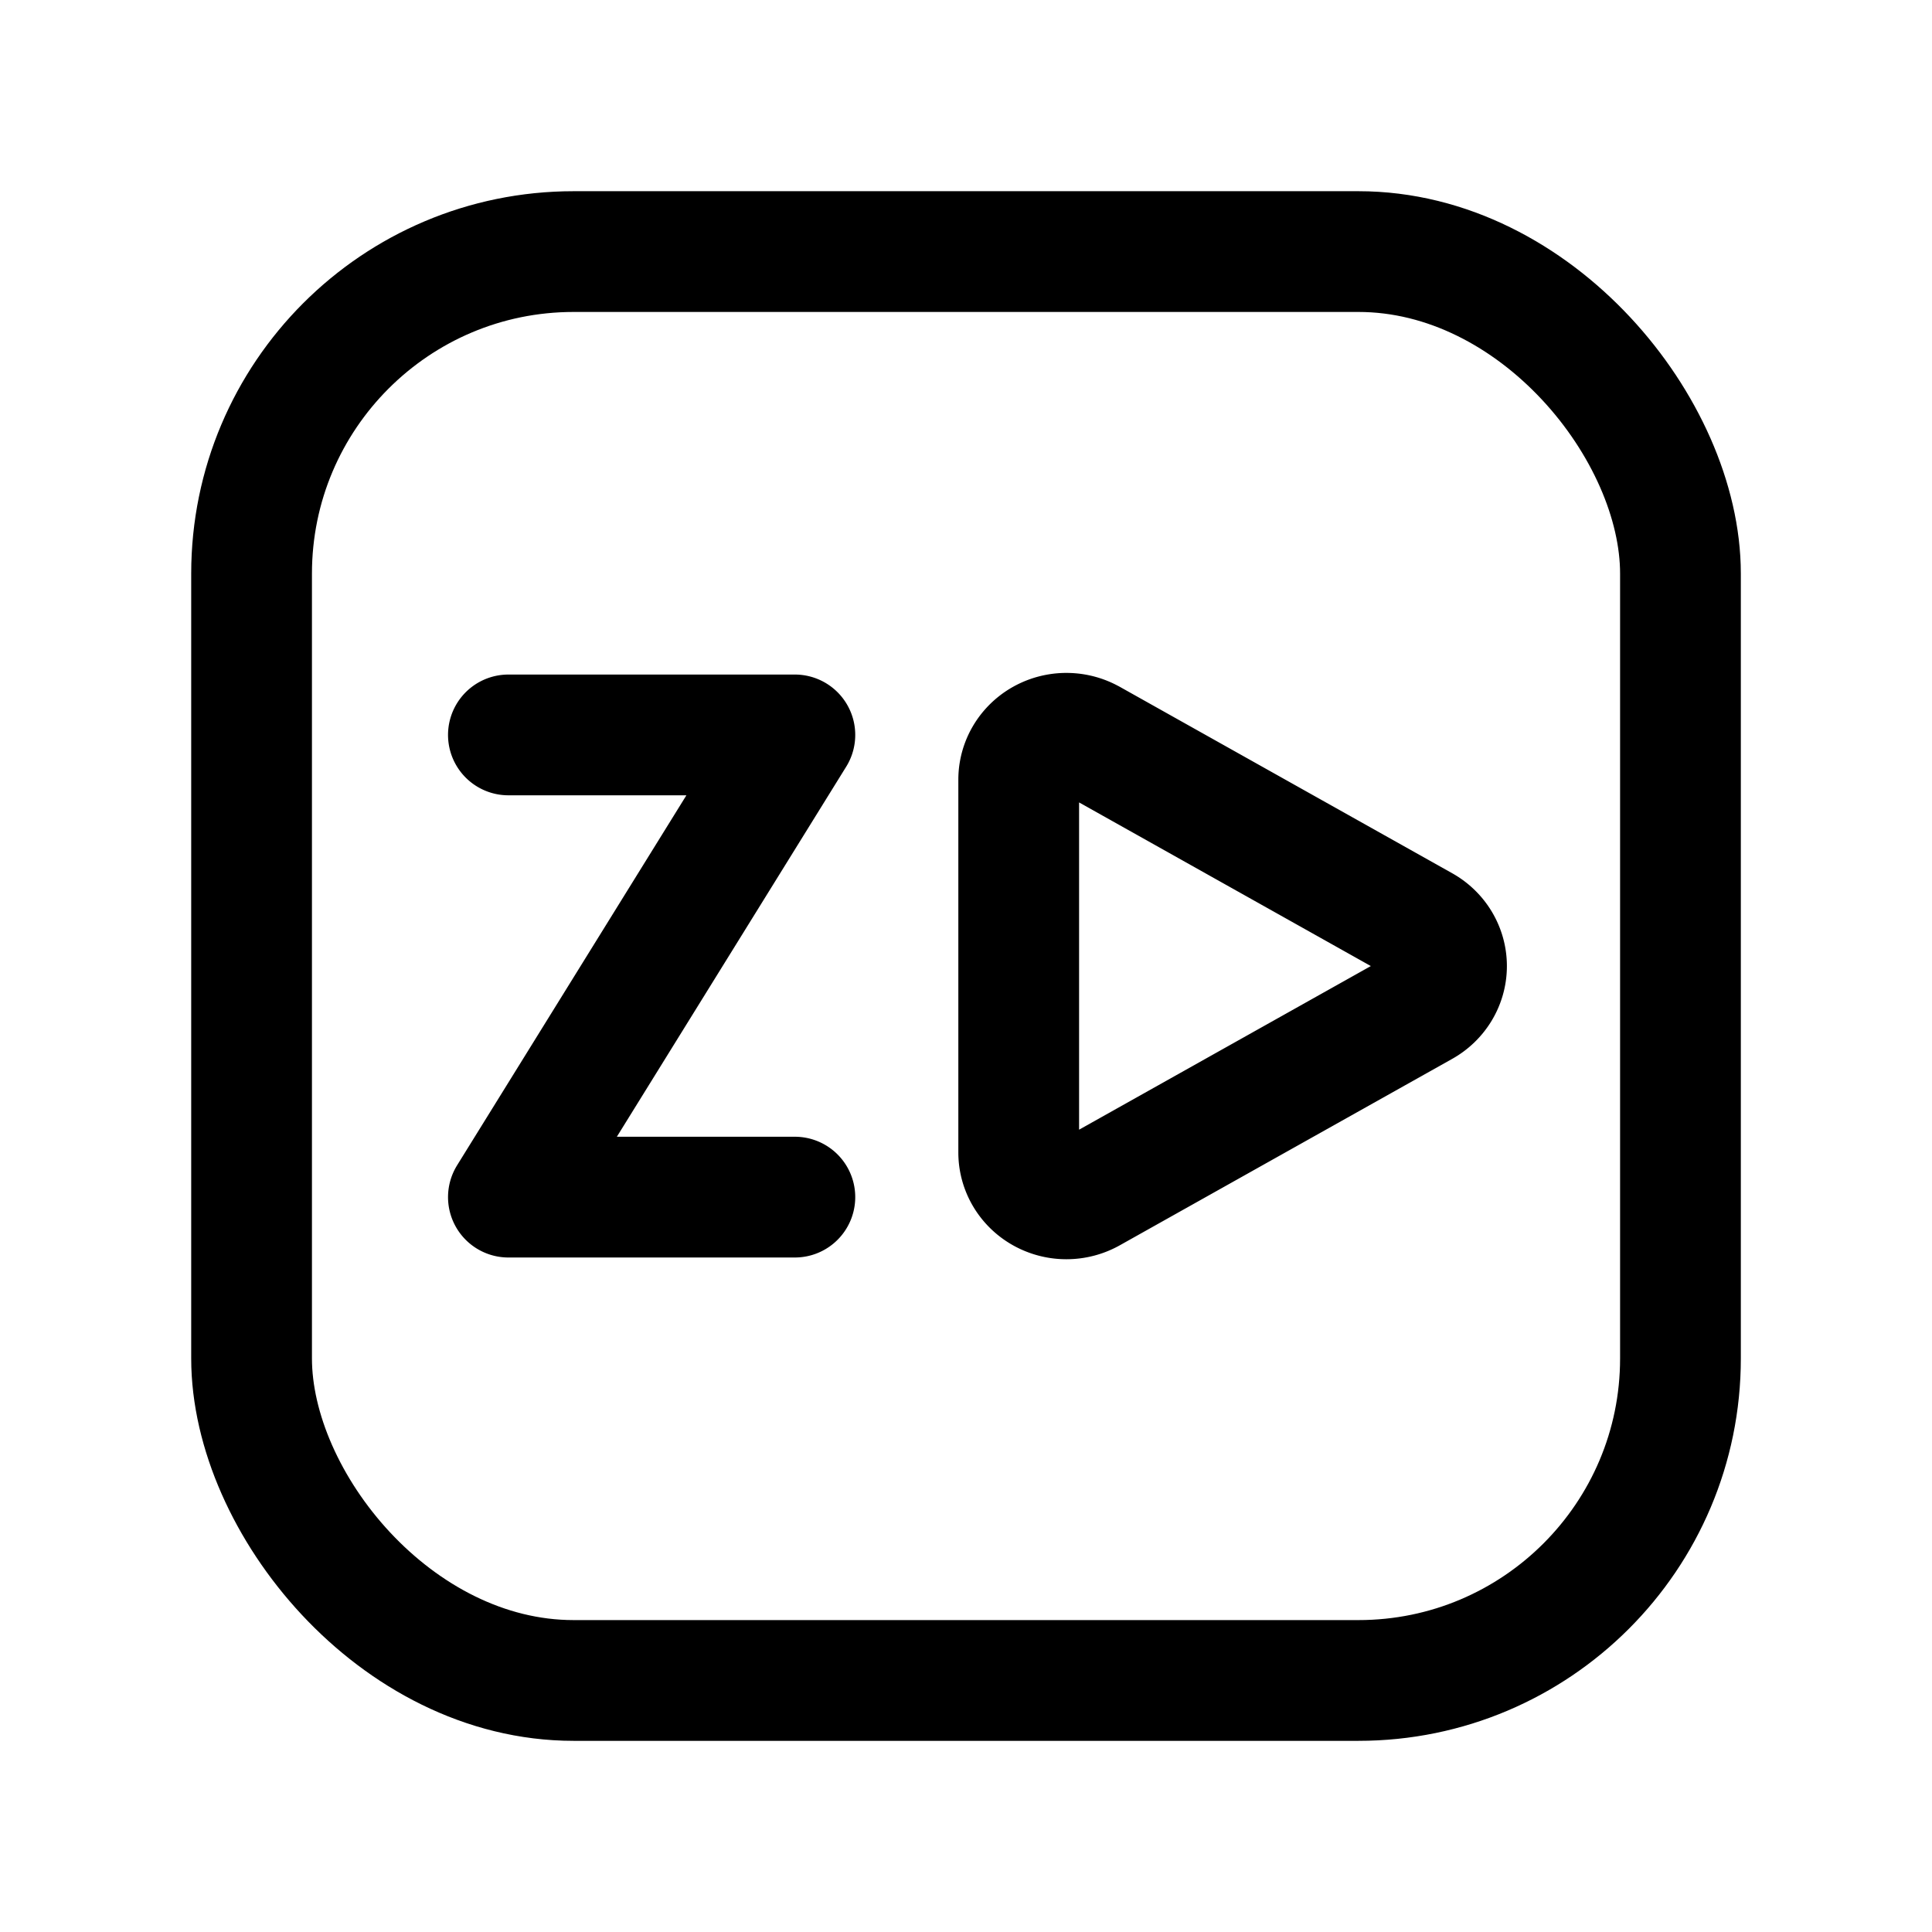 <svg width="192" height="192" viewBox="0 0 50.8 50.8"><path style="fill:none;stroke:#000;stroke-width:3.175;stroke-linecap:round;stroke-linejoin:round;paint-order:fill markers stroke" d="M13.368 19.324h7.532l-7.532 12.153h7.532m7.768-12.033 8.74 4.902a1.254 1.219 0 0 1 0 2.111l-8.74 4.902a1.254 1.219 0 0 1-1.882-1.055v-9.804a1.254 1.219 0 0 1 1.882-1.055z"/><rect width="37.571" height="37.571" x="6.615" y="6.615" stroke="#000" stroke-linecap="round" stroke-linejoin="round" stroke-width="3.175" rx="8.467" ry="8.467" style="fill:none"/></svg>